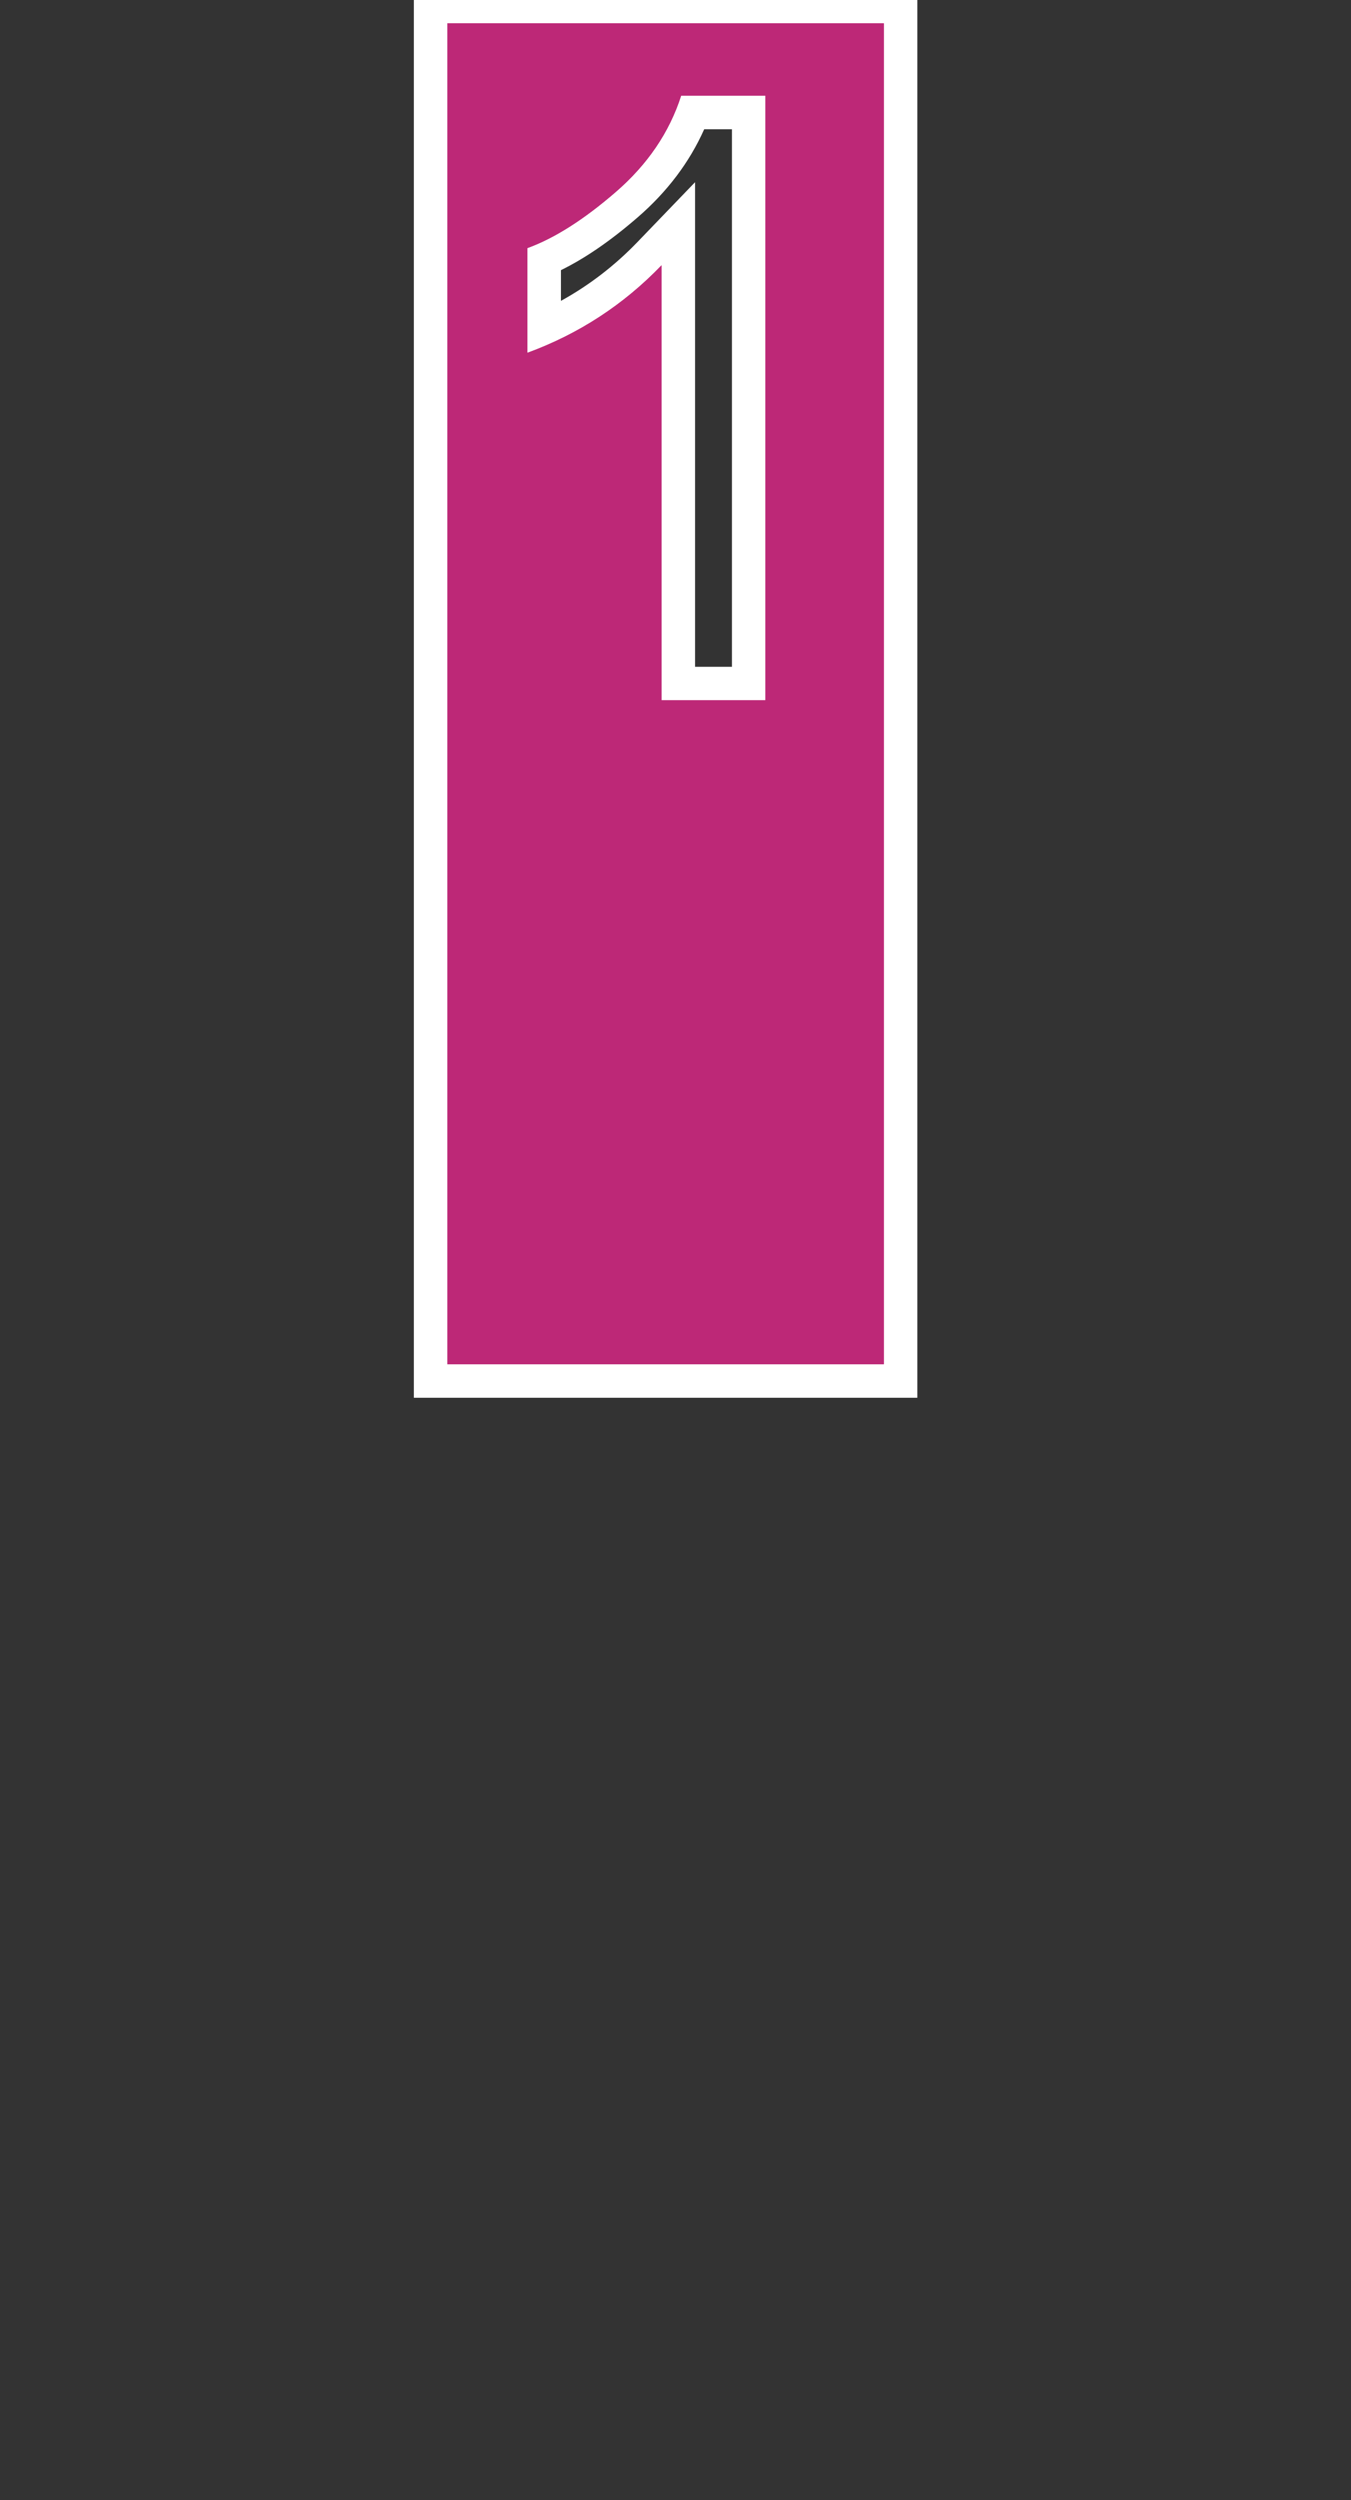 <?xml version="1.0" encoding="utf-8"?>
<svg version="1.1" xmlns="http://www.w3.org/2000/svg" xmlns:xlink="http://www.w3.org/1999/xlink" width="20px" height="37px">
<rect width="100%" height="100%" fill="#333333" stroke="none"/>
<g transform="matrix(0.063,0,0,0.063,-9.056,-19.393)">
	<g>
		<path fill="#BD2877" d="M244.933,632.252V309.366h110.43v322.885H244.933z M319.647,468.41l0.031-134.156h-13.097
			c-3.146,8.152-8.367,15.427-15.574,21.657c-6.829,5.906-13.335,10.221-19.388,12.859v16.104
			c9.306-4.184,17.612-10.036,24.741-17.443l6.775-7.037V468.41H319.647z"/>
		<path fill="#FFFFFF" d="M351.425,313.304v315.01H248.87v-315.01H351.425 M267.682,390.718
			c12.097-4.445,22.595-11.29,31.516-20.557v102.186h24.387h0.031V330.316h-19.819c-2.769,8.621-7.898,16.158-15.366,22.618
			c-7.475,6.468-14.382,10.859-20.75,13.174V390.718 M359.301,305.429h-7.875H248.87h-7.875v7.875v315.01v7.875h7.875h102.555h7.875
			v-7.875v-315.01V305.429L359.301,305.429z M309.219,338.191h6.522v126.281h-8.667v-94.311v-19.534l-13.551,14.074
			c-5.322,5.53-11.336,10.152-17.965,13.805v-7.214c5.729-2.815,11.674-6.906,18.027-12.405
			C300.536,352.873,305.773,345.928,309.219,338.191L309.219,338.191z"/>
	</g>
</g>
<g transform="matrix(0.063,0,0,0.063,-9.056,-19.393)">
	<path fill="#BD2877" d="M248.87,313.288v315.026h102.555V313.288H248.87z M323.585,472.332h-24.387V370.146
		c-8.921,9.267-19.419,16.112-31.516,20.557v-24.61c6.368-2.315,13.274-6.706,20.75-13.174c7.468-6.46,12.597-13.997,15.366-22.618
		h19.819v142.031H323.585z"/>
</g>
</svg>
